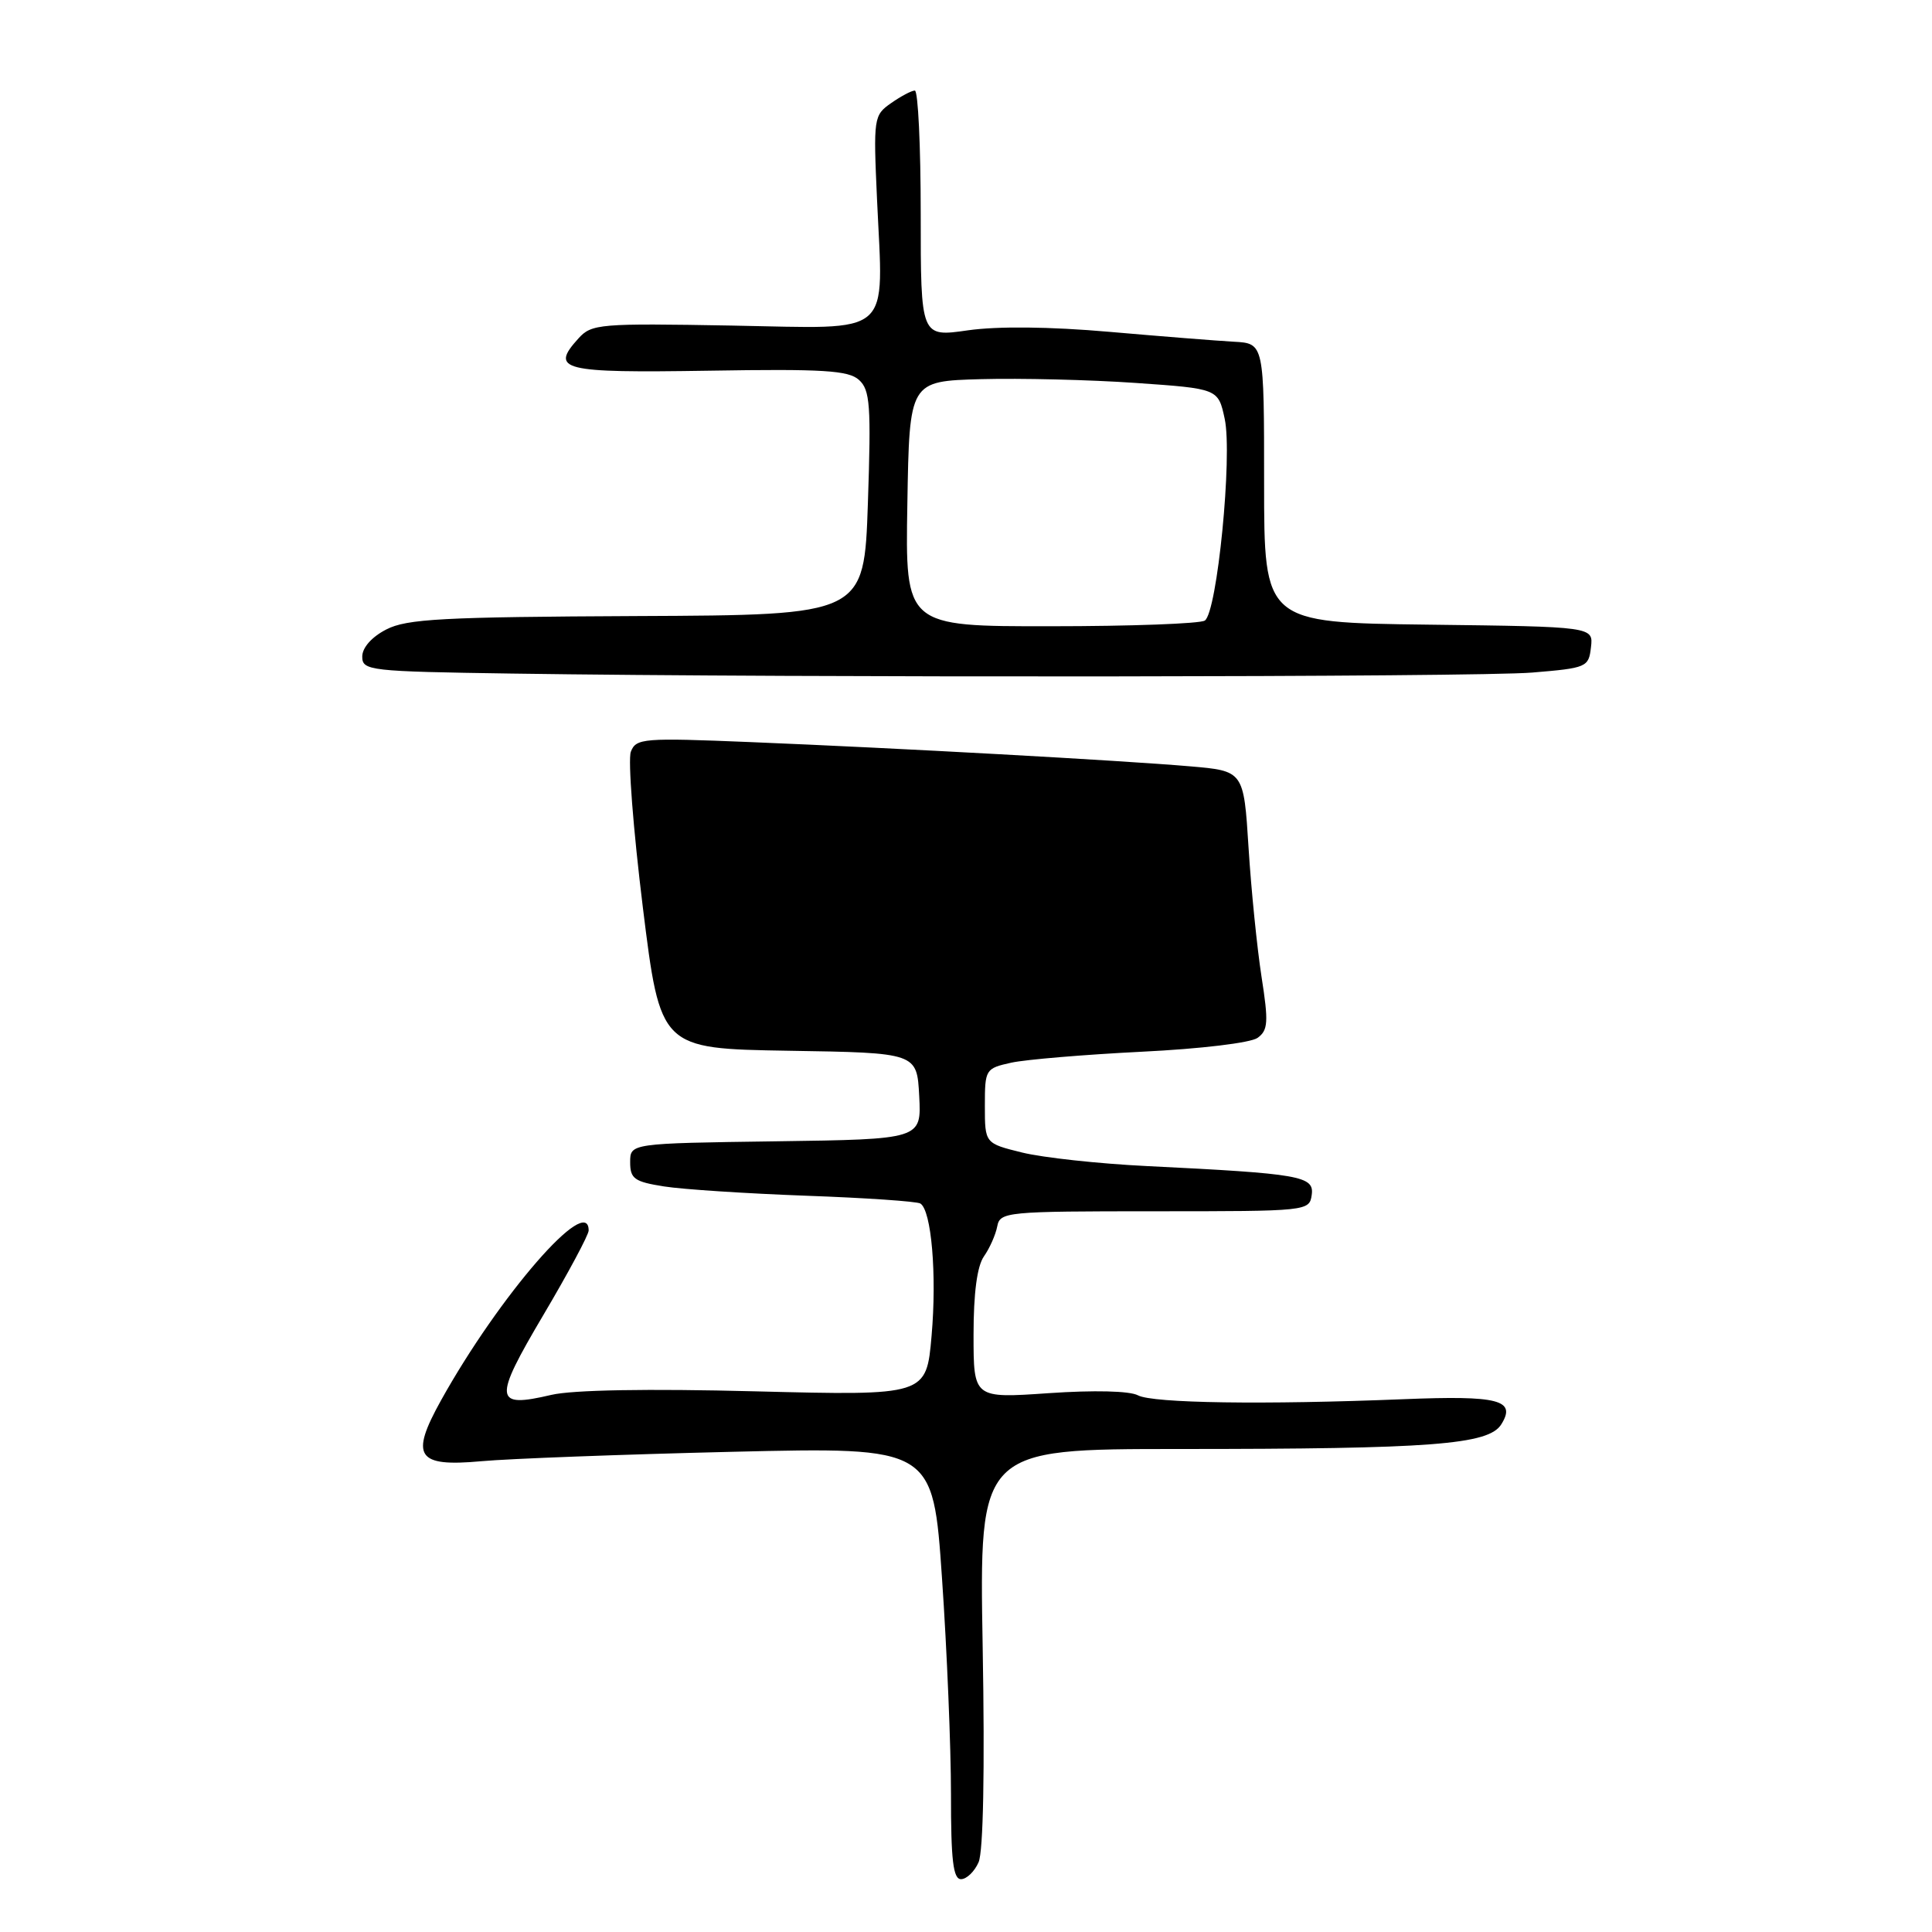 <?xml version="1.0" encoding="UTF-8" standalone="no"?>
<!DOCTYPE svg PUBLIC "-//W3C//DTD SVG 1.1//EN" "http://www.w3.org/Graphics/SVG/1.1/DTD/svg11.dtd" >
<svg xmlns="http://www.w3.org/2000/svg" xmlns:xlink="http://www.w3.org/1999/xlink" version="1.1" viewBox="0 0 256 256">
 <g >
 <path fill="currentColor"
d=" M 129.67 246.75 C 130.29 245.35 130.50 234.56 130.21 218.25 C 129.75 192.00 129.75 192.00 156.22 192.00 C 189.76 192.00 197.25 191.43 198.93 188.73 C 200.95 185.50 198.60 184.89 186.00 185.40 C 167.48 186.15 152.75 185.93 150.79 184.89 C 149.69 184.30 144.97 184.19 138.98 184.60 C 129.00 185.29 129.00 185.29 129.00 176.87 C 129.00 171.33 129.47 167.77 130.38 166.47 C 131.14 165.39 131.93 163.60 132.14 162.50 C 132.51 160.58 133.32 160.50 153.01 160.50 C 173.28 160.50 173.50 160.48 173.81 158.33 C 174.16 155.83 172.33 155.51 151.95 154.51 C 145.59 154.20 138.17 153.39 135.45 152.72 C 130.50 151.50 130.50 151.50 130.50 146.54 C 130.50 141.69 130.57 141.57 134.00 140.81 C 135.93 140.39 143.70 139.74 151.27 139.36 C 159.10 138.98 165.74 138.18 166.64 137.52 C 168.03 136.51 168.10 135.43 167.16 129.43 C 166.57 125.62 165.79 117.92 165.44 112.33 C 164.80 102.15 164.80 102.15 157.65 101.54 C 148.58 100.76 119.02 99.13 99.41 98.33 C 85.22 97.75 84.28 97.82 83.59 99.61 C 83.19 100.65 83.91 109.93 85.18 120.23 C 87.50 138.95 87.50 138.95 104.50 139.23 C 121.50 139.50 121.50 139.50 121.80 145.23 C 122.10 150.96 122.10 150.96 102.80 151.23 C 83.50 151.50 83.50 151.50 83.50 154.00 C 83.50 156.19 84.06 156.59 88.00 157.21 C 90.47 157.60 98.94 158.15 106.81 158.44 C 114.68 158.72 121.49 159.19 121.95 159.47 C 123.42 160.38 124.15 168.89 123.44 176.99 C 122.75 184.93 122.75 184.93 100.12 184.36 C 85.81 183.99 75.87 184.17 73.05 184.83 C 65.44 186.62 65.33 185.52 71.99 174.26 C 75.30 168.67 78.00 163.62 78.00 163.05 C 78.00 158.04 66.17 171.66 58.44 185.55 C 54.30 193.00 55.22 194.40 63.76 193.62 C 67.47 193.28 82.45 192.72 97.07 192.37 C 123.63 191.74 123.63 191.74 124.82 209.12 C 125.48 218.68 126.01 231.56 126.01 237.75 C 126.00 246.49 126.30 249.00 127.34 249.00 C 128.08 249.00 129.13 247.99 129.67 246.75 Z  M 203.00 89.12 C 210.25 88.52 210.51 88.41 210.81 85.77 C 211.13 83.04 211.13 83.04 189.31 82.77 C 167.50 82.50 167.50 82.50 167.50 64.00 C 167.50 45.50 167.50 45.50 163.50 45.28 C 161.30 45.16 153.88 44.57 147.00 43.97 C 139.10 43.28 132.20 43.21 128.25 43.77 C 122.00 44.67 122.00 44.67 122.00 28.33 C 122.00 19.35 121.65 12.00 121.22 12.00 C 120.79 12.00 119.38 12.75 118.08 13.66 C 115.77 15.27 115.72 15.61 116.21 26.41 C 117.05 44.90 118.62 43.53 96.98 43.14 C 79.42 42.83 78.39 42.91 76.64 44.85 C 72.84 49.04 74.43 49.43 93.89 49.12 C 109.08 48.87 112.43 49.08 113.82 50.34 C 115.29 51.67 115.44 53.67 115.00 66.68 C 114.50 81.50 114.50 81.50 84.43 81.63 C 58.67 81.75 53.89 82.00 51.18 83.41 C 49.25 84.40 48.00 85.82 48.00 87.00 C 48.00 88.87 48.92 88.97 67.75 89.25 C 105.95 89.82 195.58 89.73 203.00 89.12 Z  M 120.23 66.75 C 120.50 50.50 120.50 50.50 130.00 50.24 C 135.22 50.10 144.43 50.32 150.46 50.74 C 161.42 51.50 161.42 51.50 162.28 55.50 C 163.33 60.40 161.28 81.18 159.64 82.23 C 159.01 82.64 149.83 82.98 139.23 82.98 C 119.95 83.00 119.95 83.00 120.23 66.75 Z "/>
</g>
</svg>